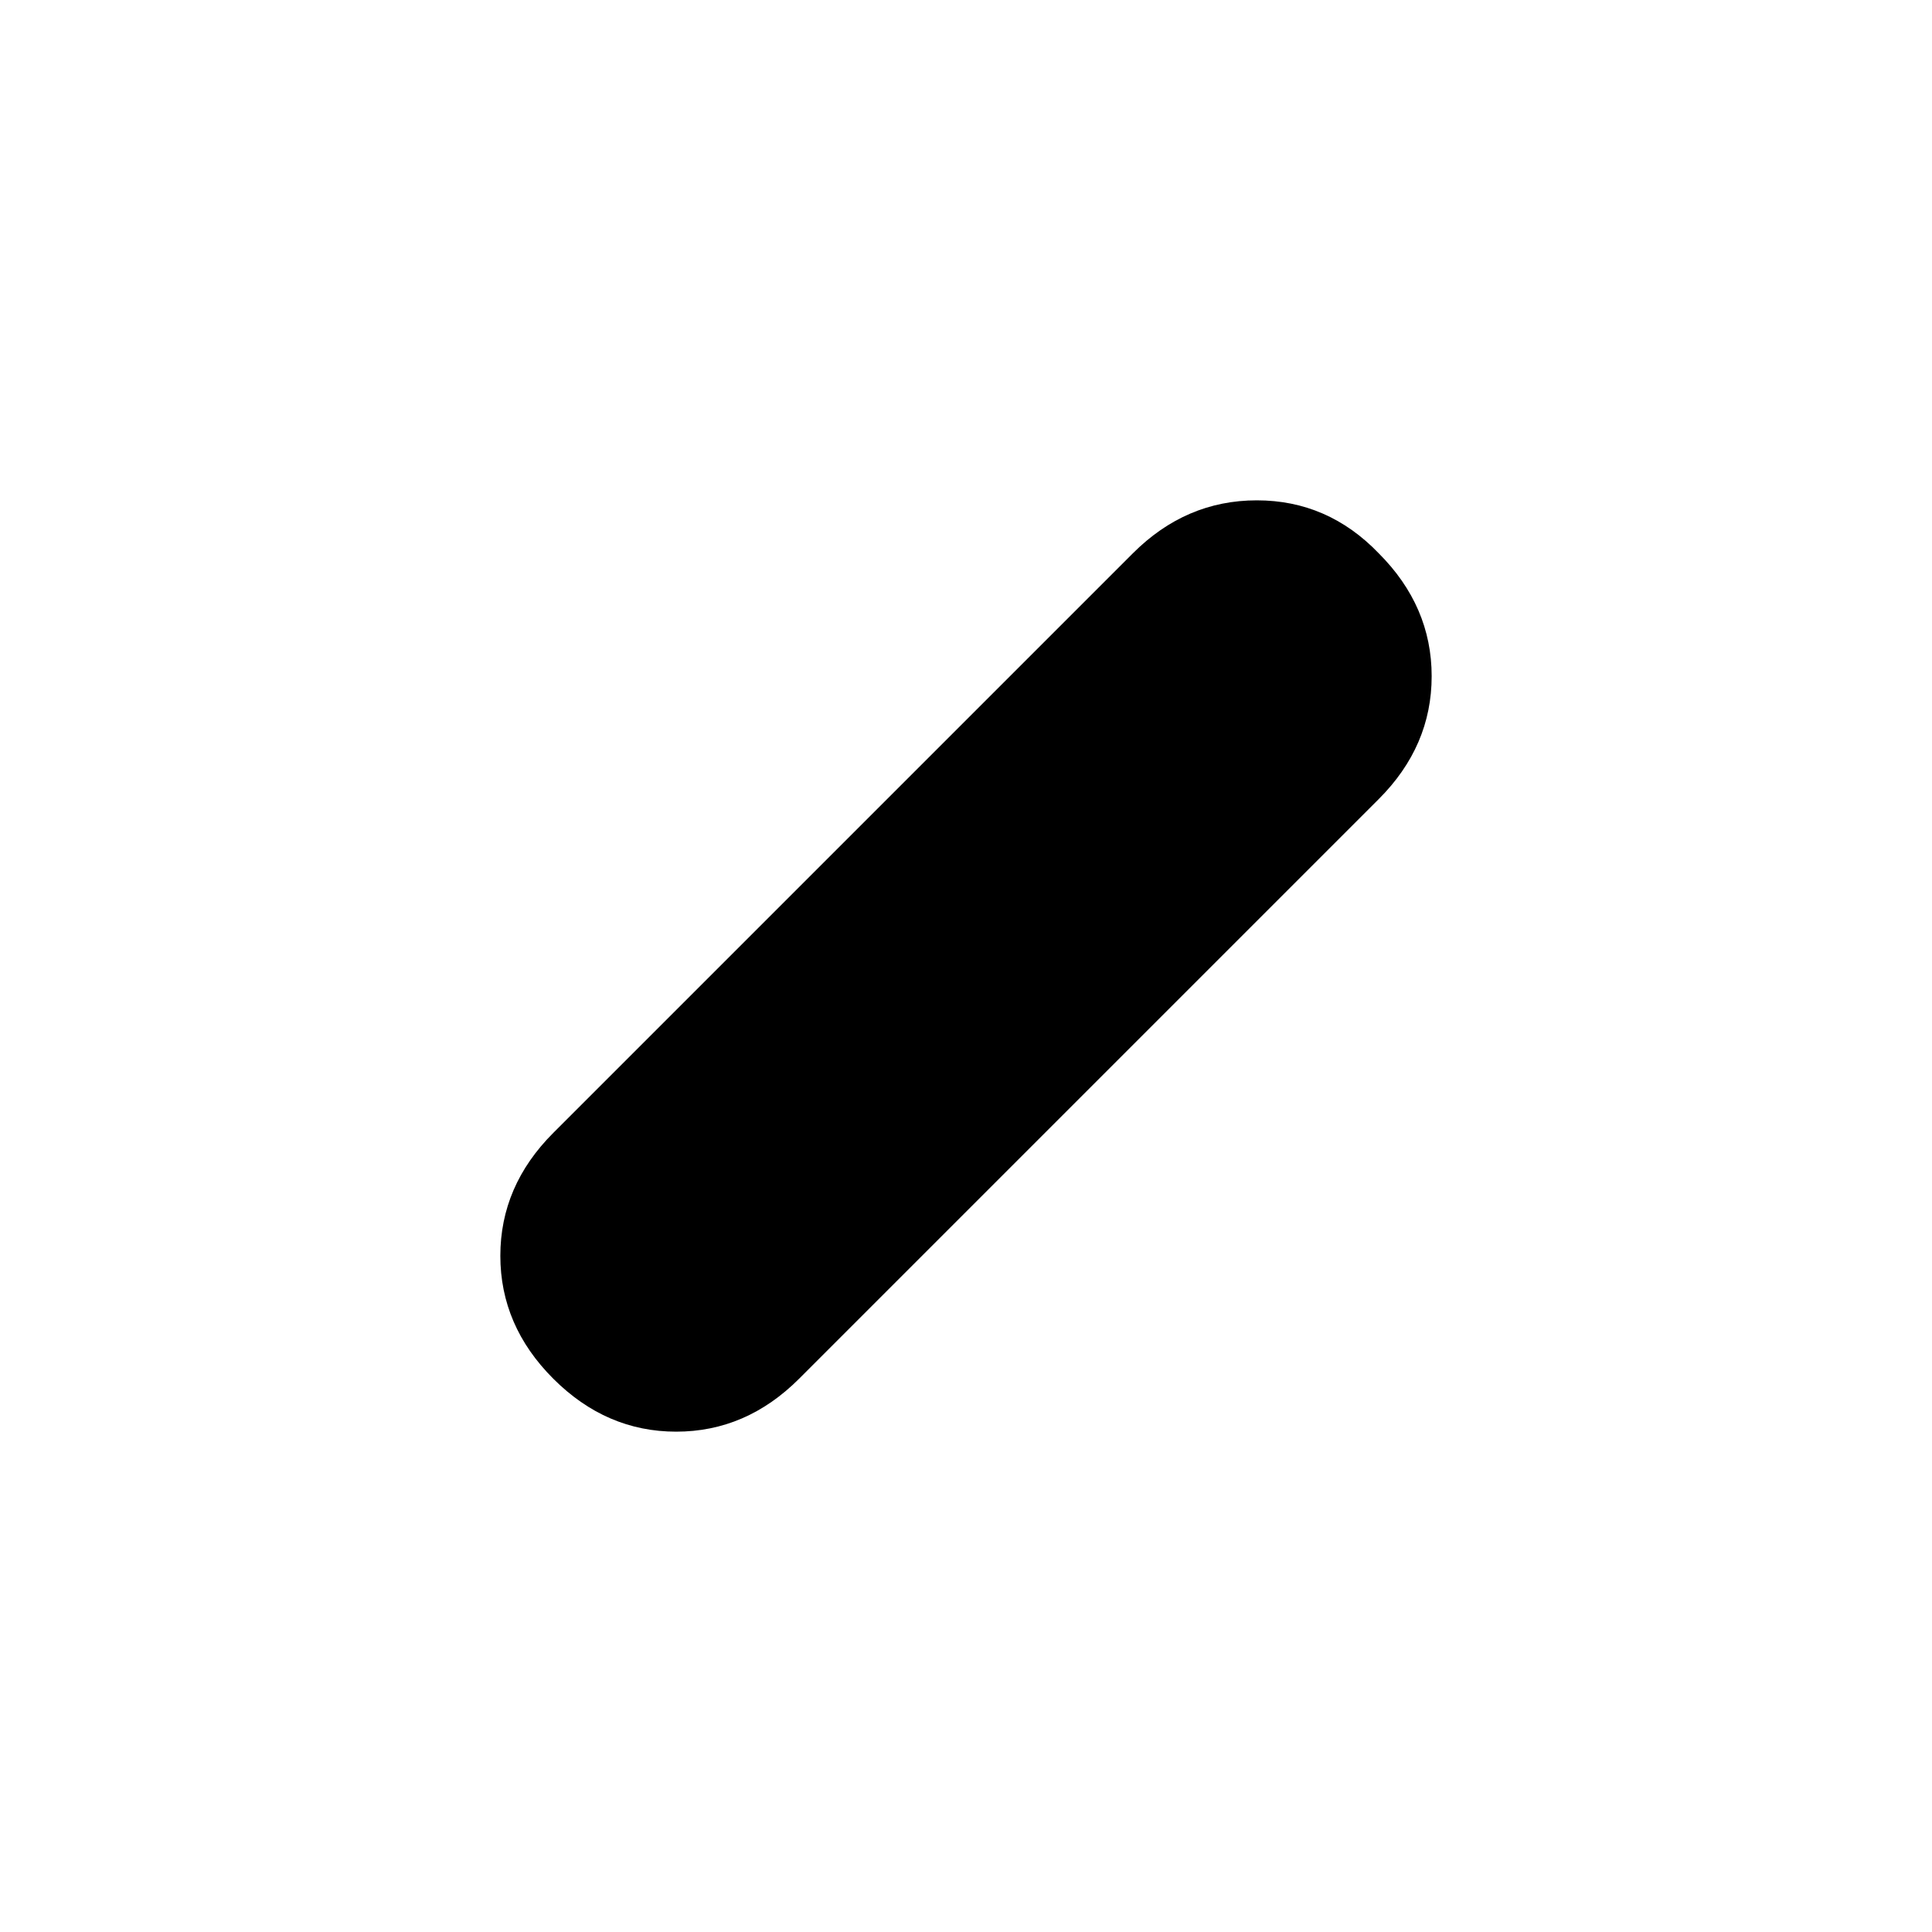 <svg xmlns="http://www.w3.org/2000/svg" height="20" viewBox="0 -960 960 960" width="20"><path d="M274.924-274.924Q248.616-301.231 248.616-336q0-34.769 26.308-61.076l288-288q26.307-26.308 61.576-26.308 35.269 0 60.576 26.308 26.308 26.307 26.308 61.076 0 34.769-26.308 61.076l-288 288Q370.769-248.616 336-248.616q-34.769 0-61.076-26.308Z"/></svg>